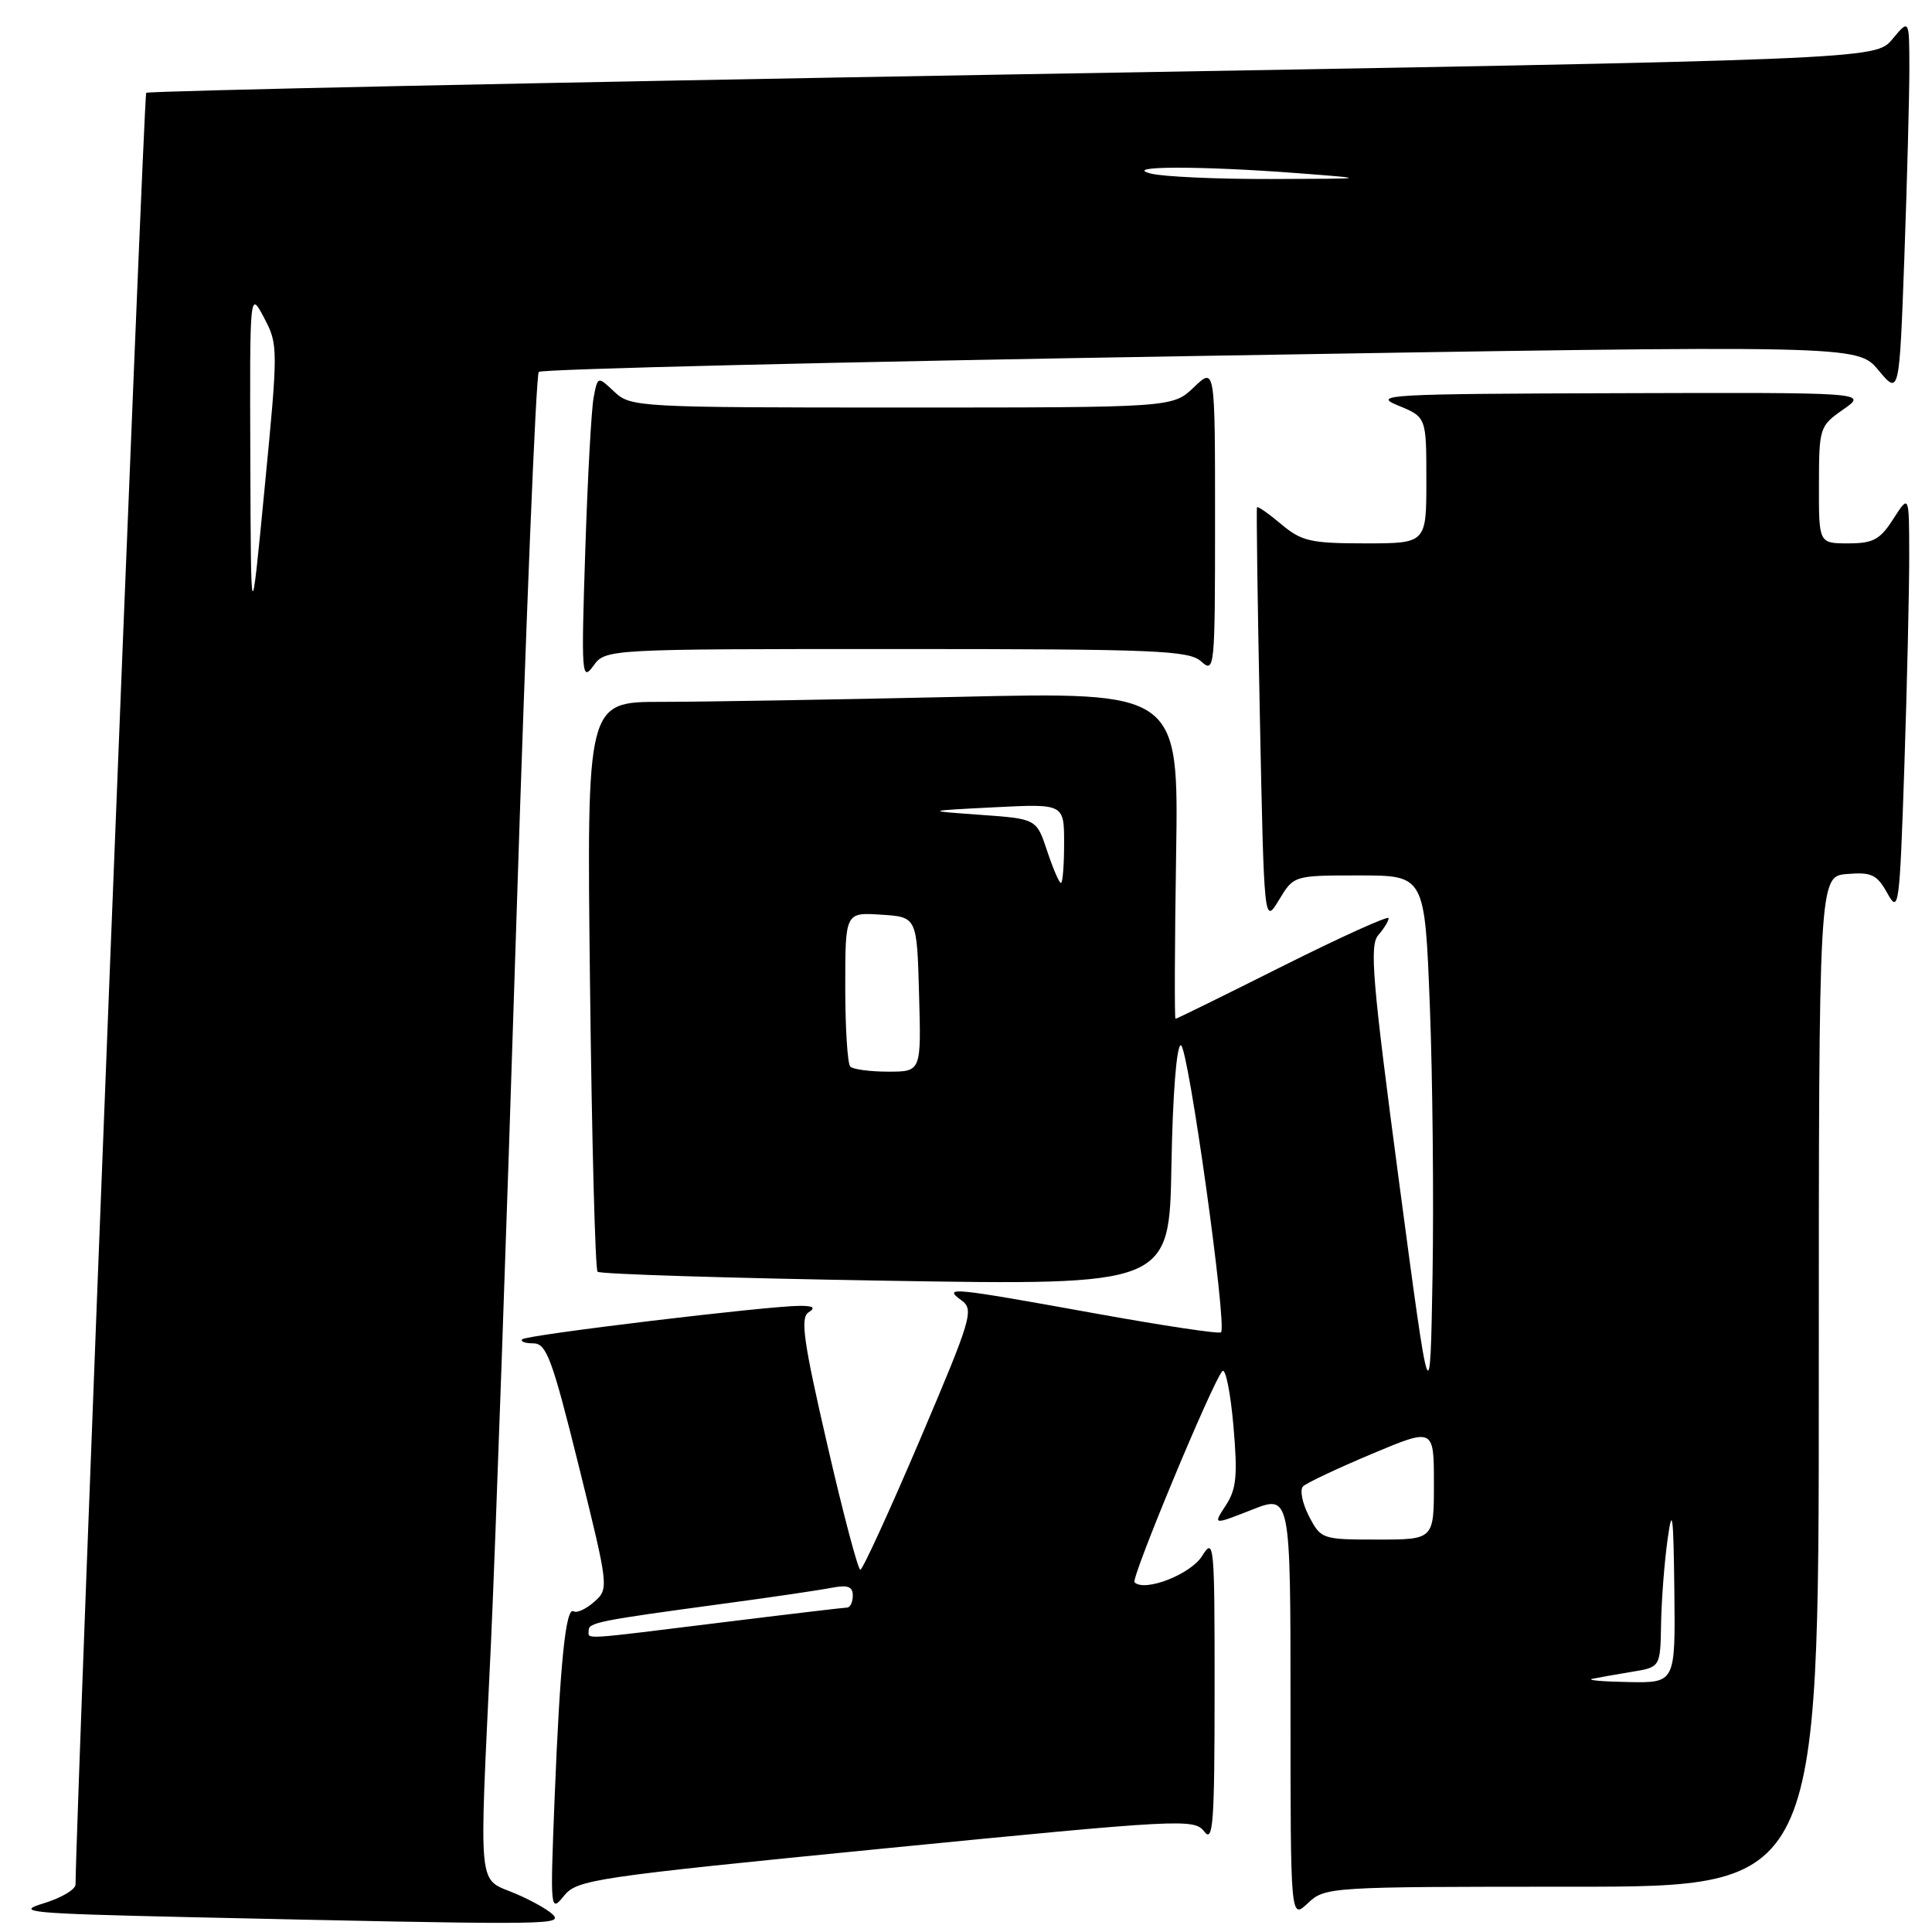 <?xml version="1.0" encoding="UTF-8" standalone="no"?>
<!DOCTYPE svg PUBLIC "-//W3C//DTD SVG 1.1//EN" "http://www.w3.org/Graphics/SVG/1.1/DTD/svg11.dtd" >
<svg xmlns="http://www.w3.org/2000/svg" xmlns:xlink="http://www.w3.org/1999/xlink" version="1.1" viewBox="0 0 256 256">
 <g >
 <path fill="currentColor"
d=" M 73.45 253.92 C 73.08 253.32 70.80 251.99 68.39 250.95 C 63.20 248.73 63.47 251.46 65.05 217.83 C 65.62 205.55 67.13 162.75 68.40 122.73 C 69.67 82.70 71.02 49.65 71.39 49.28 C 71.76 48.90 111.23 47.95 159.09 47.16 C 246.11 45.71 246.11 45.71 248.89 49.04 C 251.67 52.37 251.67 52.37 252.34 34.02 C 252.70 23.93 253.00 12.71 253.00 9.09 C 252.99 2.50 252.99 2.50 250.75 5.19 C 248.50 7.89 248.50 7.89 134.16 9.86 C 71.28 10.95 19.62 12.05 19.37 12.30 C 19.04 12.63 10.09 239.69 10.01 249.71 C 10.00 250.38 8.09 251.50 5.75 252.21 C 1.92 253.37 3.80 253.55 25.00 254.03 C 71.06 255.06 74.15 255.06 73.45 253.92 Z  M 208.31 250.00 C 241.00 250.00 241.00 250.00 241.00 183.06 C 241.00 116.12 241.00 116.12 244.75 115.81 C 248.00 115.54 248.71 115.89 250.09 118.37 C 251.60 121.10 251.71 120.25 252.34 101.46 C 252.70 90.58 252.99 78.04 252.98 73.59 C 252.97 65.50 252.97 65.50 250.88 68.75 C 249.12 71.51 248.21 72.00 244.90 72.00 C 241.00 72.00 241.00 72.00 241.02 64.25 C 241.03 56.66 241.10 56.45 244.25 54.25 C 247.47 52.00 247.47 52.00 214.49 52.10 C 183.79 52.19 181.76 52.30 185.25 53.73 C 189.00 55.27 189.00 55.27 189.00 63.64 C 189.00 72.00 189.00 72.00 180.89 72.00 C 173.67 72.00 172.46 71.72 169.77 69.46 C 168.11 68.06 166.66 67.05 166.56 67.21 C 166.46 67.37 166.63 79.88 166.94 95.00 C 167.50 122.50 167.50 122.50 169.47 119.25 C 171.43 116.00 171.43 116.00 180.11 116.00 C 188.79 116.00 188.79 116.00 189.46 133.25 C 189.83 142.74 189.99 158.82 189.82 169.00 C 189.50 187.50 189.50 187.50 185.37 156.50 C 181.85 130.01 181.45 125.27 182.62 123.92 C 183.38 123.05 184.00 122.04 184.00 121.66 C 184.00 121.29 177.71 124.14 170.01 127.99 C 162.32 131.85 155.91 135.00 155.76 135.00 C 155.62 135.00 155.65 125.25 155.84 113.34 C 156.18 91.67 156.18 91.67 126.84 92.34 C 110.70 92.70 93.06 93.00 87.62 93.00 C 77.74 93.00 77.74 93.00 78.18 130.47 C 78.42 151.08 78.87 168.20 79.18 168.51 C 79.49 168.83 96.67 169.36 117.35 169.70 C 154.95 170.32 154.95 170.32 155.22 154.41 C 155.39 144.99 155.90 138.50 156.47 138.50 C 157.42 138.50 162.63 175.71 161.79 176.54 C 161.55 176.78 153.97 175.64 144.93 174.00 C 125.94 170.57 124.89 170.47 127.41 172.31 C 129.09 173.54 128.73 174.71 121.88 190.81 C 117.85 200.26 114.30 208.00 114.00 208.00 C 113.69 208.00 111.71 200.52 109.61 191.38 C 106.46 177.74 106.02 174.60 107.14 173.89 C 108.11 173.28 107.79 173.03 106.00 173.03 C 101.79 173.03 69.79 176.88 69.21 177.46 C 68.91 177.76 69.57 178.00 70.66 178.00 C 72.41 178.00 73.16 180.02 76.69 194.25 C 80.67 210.33 80.69 210.52 78.75 212.24 C 77.67 213.20 76.44 213.77 76.01 213.51 C 74.96 212.86 74.20 220.40 73.48 238.50 C 72.90 253.16 72.92 253.45 74.72 251.22 C 76.46 249.06 78.52 248.75 117.37 244.91 C 156.56 241.05 158.25 240.96 159.57 242.69 C 160.74 244.24 160.94 241.58 160.94 224.00 C 160.95 204.50 160.87 203.63 159.29 206.17 C 157.78 208.61 151.66 210.99 150.33 209.66 C 149.83 209.16 160.69 183.04 161.97 181.68 C 162.39 181.24 163.04 184.47 163.43 188.87 C 164.01 195.54 163.84 197.31 162.42 199.48 C 160.72 202.08 160.72 202.08 165.86 200.06 C 171.00 198.03 171.00 198.03 171.00 226.19 C 171.00 254.35 171.00 254.35 173.31 252.17 C 175.59 250.03 176.13 250.00 208.31 250.00 Z  M 118.79 86.00 C 153.26 86.00 157.54 86.18 159.17 87.65 C 160.94 89.25 161.00 88.61 161.00 68.97 C 161.00 48.63 161.00 48.63 158.20 51.31 C 155.39 54.00 155.39 54.00 119.51 54.00 C 84.53 54.00 83.57 53.95 81.41 51.92 C 79.20 49.83 79.20 49.83 78.66 52.67 C 78.36 54.23 77.86 63.38 77.55 73.00 C 77.01 89.36 77.08 90.35 78.61 88.25 C 80.24 86.00 80.24 86.00 118.79 86.00 Z  M 33.17 61.00 C 33.09 38.50 33.09 38.50 34.99 42.11 C 36.86 45.64 36.87 46.09 35.07 64.61 C 33.25 83.50 33.25 83.50 33.17 61.00 Z  M 152.50 23.00 C 148.51 21.98 159.01 21.96 172.00 22.95 C 181.50 23.68 181.50 23.68 168.50 23.72 C 161.35 23.74 154.15 23.42 152.50 23.00 Z  M 211.00 222.45 C 211.82 222.28 214.19 221.86 216.25 221.52 C 220.00 220.91 220.00 220.91 220.10 215.20 C 220.15 212.07 220.54 207.03 220.96 204.00 C 221.59 199.45 221.74 200.61 221.86 210.75 C 222.00 223.00 222.00 223.00 215.75 222.88 C 212.31 222.82 210.18 222.63 211.00 222.45 Z  M 78.00 216.05 C 78.00 214.99 79.29 214.74 96.00 212.48 C 102.33 211.63 108.74 210.68 110.25 210.38 C 112.32 209.98 113.00 210.23 113.00 211.42 C 113.00 212.29 112.66 213.00 112.25 213.01 C 111.84 213.02 104.30 213.91 95.50 215.00 C 76.72 217.32 78.00 217.25 78.00 216.05 Z  M 173.44 200.89 C 172.55 199.17 172.21 197.40 172.66 196.95 C 173.12 196.50 177.21 194.57 181.75 192.66 C 190.00 189.19 190.00 189.19 190.00 196.59 C 190.00 204.00 190.00 204.00 182.53 204.00 C 175.17 204.00 175.03 203.95 173.44 200.89 Z  M 112.67 141.33 C 112.30 140.97 112.00 136.22 112.00 130.78 C 112.00 120.89 112.00 120.89 116.75 121.20 C 121.50 121.50 121.50 121.50 121.78 131.75 C 122.07 142.00 122.07 142.00 117.70 142.00 C 115.30 142.00 113.03 141.70 112.67 141.33 Z  M 138.75 112.75 C 137.34 108.50 137.34 108.50 129.92 107.97 C 122.50 107.44 122.50 107.44 131.75 106.97 C 141.00 106.50 141.00 106.50 141.00 111.75 C 141.00 114.64 140.81 117.00 140.58 117.00 C 140.35 117.00 139.53 115.09 138.75 112.75 Z "/>
</g>
</svg>